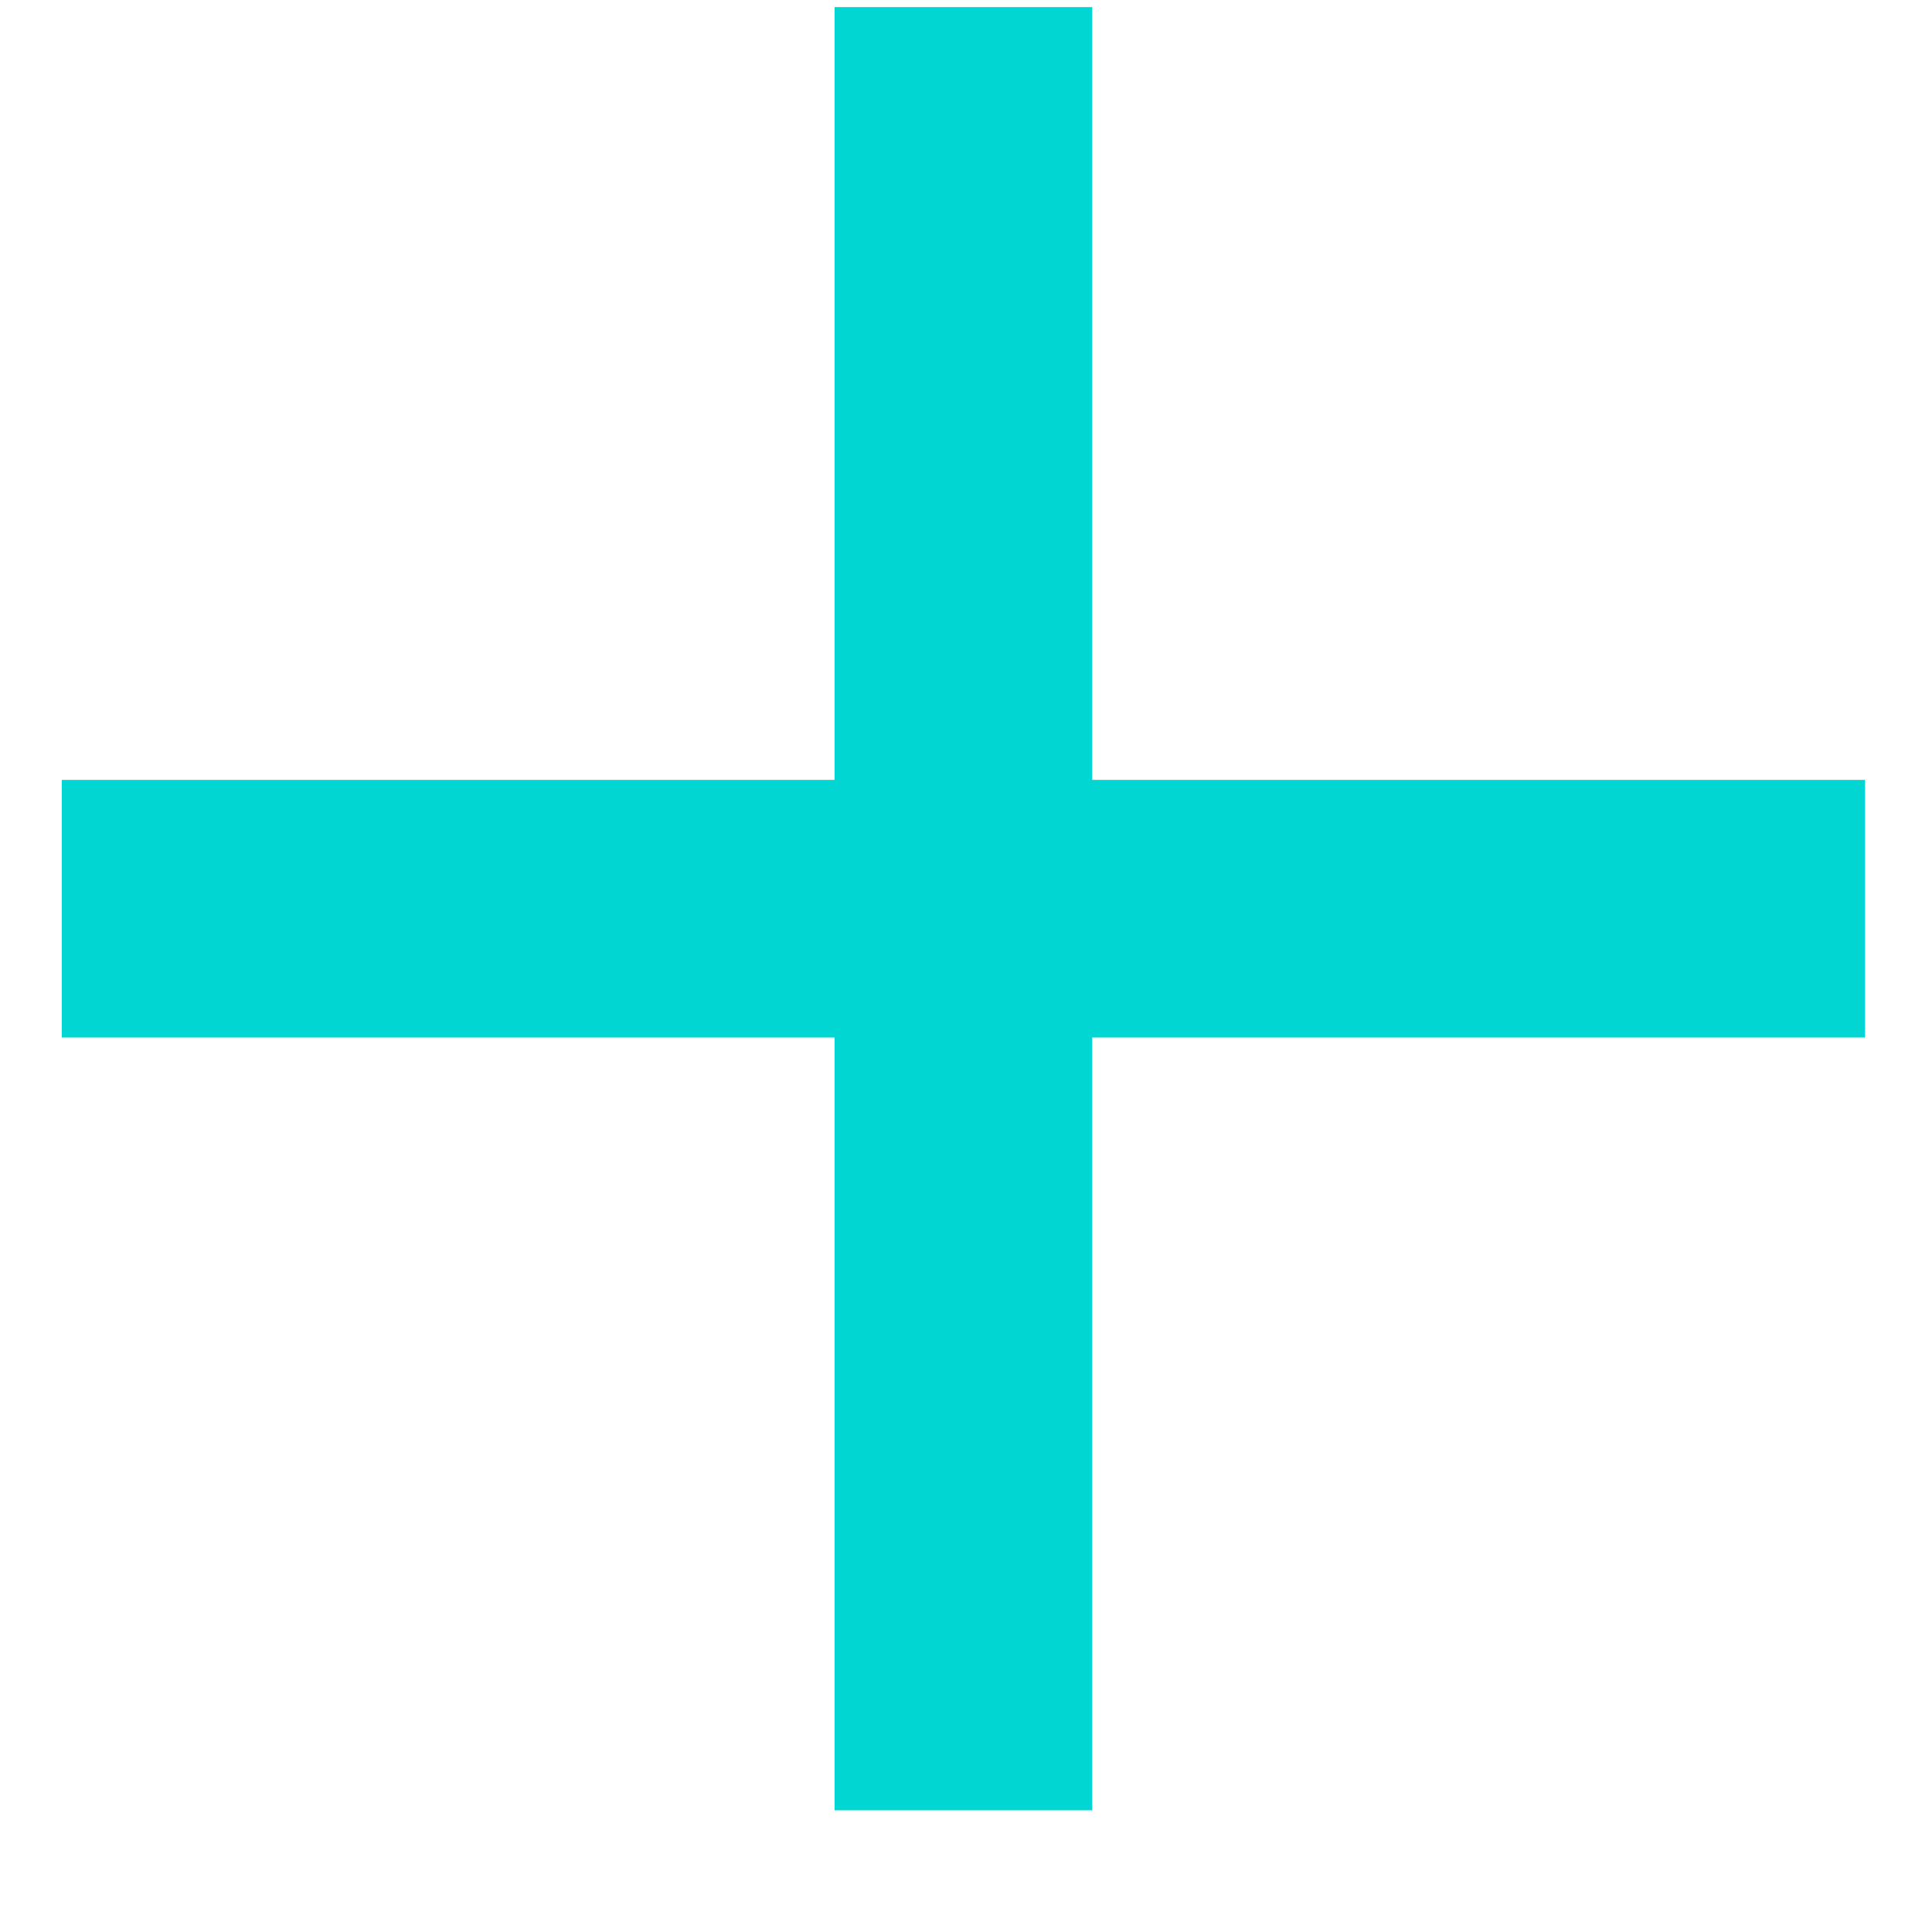 <svg width="15" height="15" viewBox="0 0 15 15" fill="none" xmlns="http://www.w3.org/2000/svg">
<path d="M14.48 8.055H8.48V14.055H6.48V8.055H0.48V6.055H6.48V0.055H8.48V6.055H14.48V8.055Z" fill="#02D6D3"/>
</svg>
